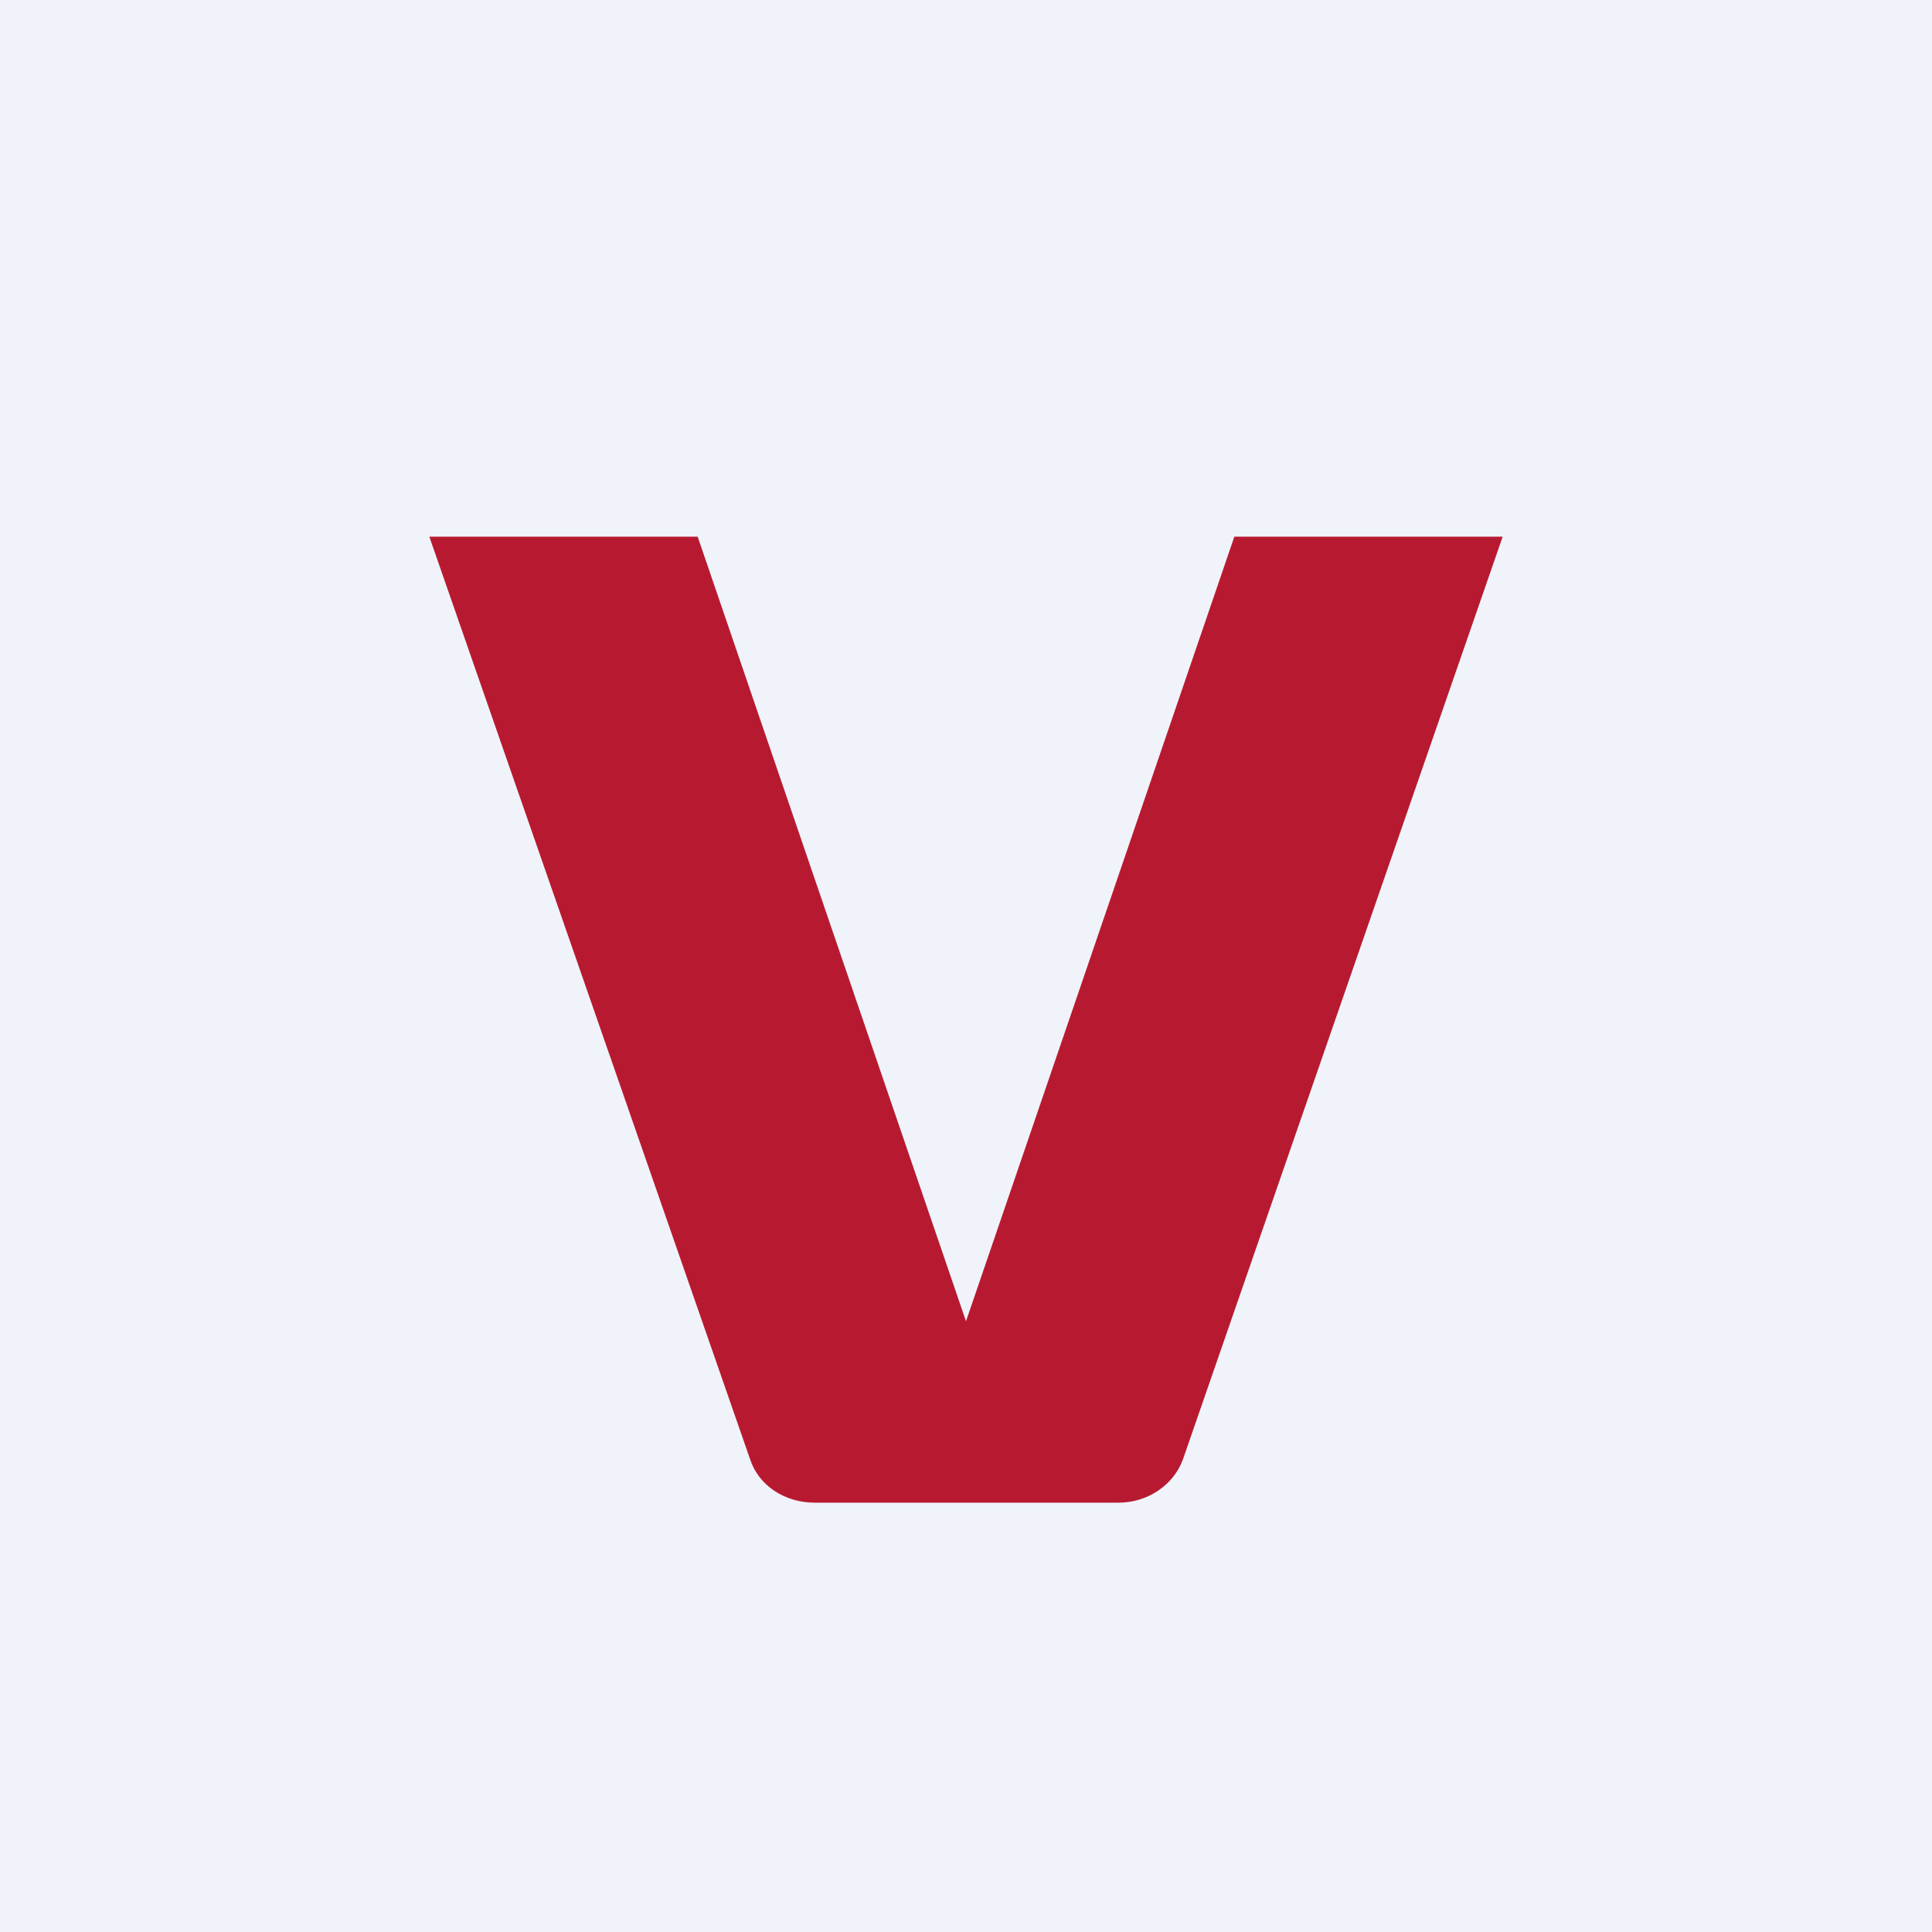 <!-- by TradingView --><svg width="18" height="18" viewBox="0 0 18 18" xmlns="http://www.w3.org/2000/svg"><path fill="#F0F3FA" d="M0 0h18v18H0z"/><path d="M6.5 5H4l2.99 8.6c.08.24.32.4.6.4h2.83c.27 0 .51-.16.6-.4L14 5h-2.5L9 12.31 6.5 5Z" fill="#B71A30"/></svg>